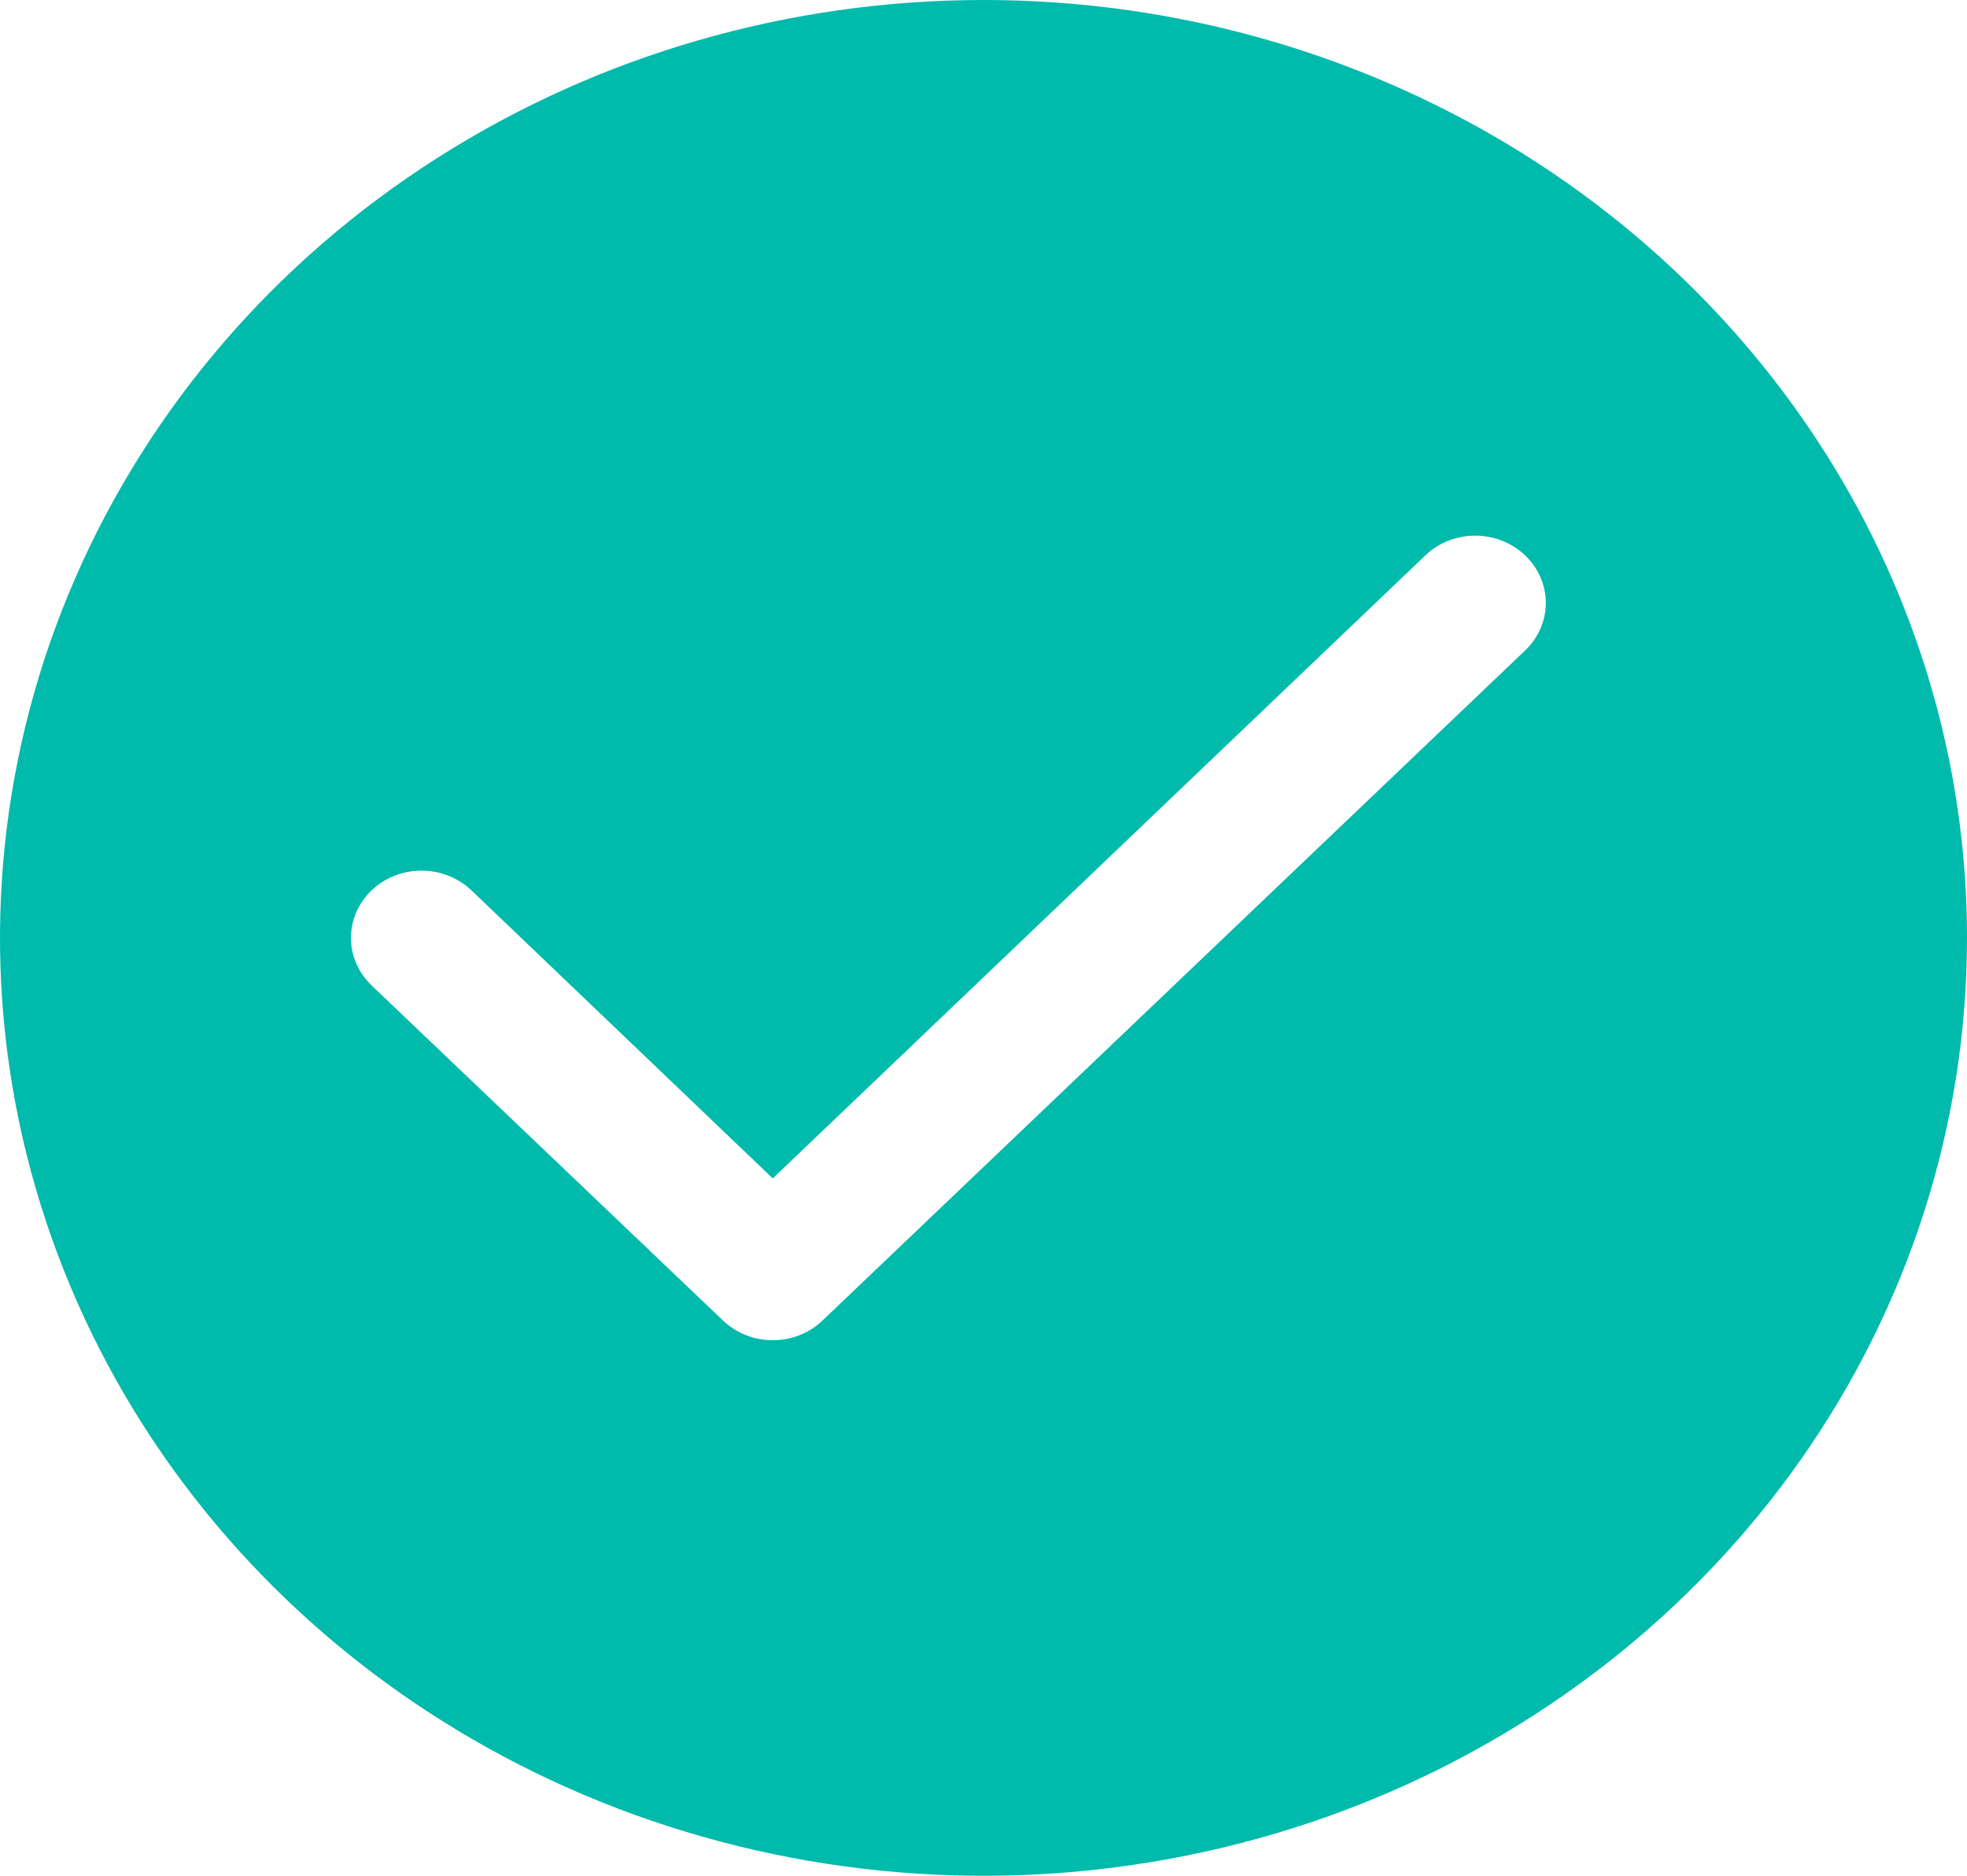 <svg width="43" height="41" viewBox="0 0 43 41" fill="none" xmlns="http://www.w3.org/2000/svg">
<path d="M21.5 0C17.248 0 13.091 1.202 9.555 3.455C6.02 5.707 3.264 8.909 1.637 12.655C0.009 16.401 -0.416 20.523 0.413 24.499C1.243 28.476 3.29 32.129 6.297 34.996C9.304 37.863 13.135 39.815 17.306 40.606C21.476 41.397 25.799 40.991 29.728 39.44C33.656 37.888 37.014 35.26 39.377 31.889C41.739 28.518 43 24.555 43 20.5C43 15.063 40.735 9.849 36.703 6.004C32.671 2.16 27.202 0 21.5 0ZM33.34 14.218L17.983 28.861C17.84 28.998 17.671 29.107 17.483 29.182C17.296 29.256 17.096 29.294 16.893 29.294C16.69 29.294 16.489 29.256 16.302 29.182C16.115 29.107 15.945 28.998 15.803 28.861L8.124 21.54C7.981 21.403 7.867 21.241 7.79 21.063C7.712 20.884 7.672 20.693 7.672 20.5C7.672 20.11 7.835 19.736 8.124 19.46C8.413 19.185 8.805 19.03 9.214 19.03C9.623 19.03 10.015 19.185 10.305 19.46L16.893 25.757L31.16 12.139C31.449 11.863 31.841 11.708 32.25 11.708C32.659 11.708 33.051 11.863 33.34 12.139C33.63 12.415 33.792 12.789 33.792 13.179C33.792 13.569 33.63 13.943 33.34 14.218Z" fill="#00BAAC"/>
</svg>
